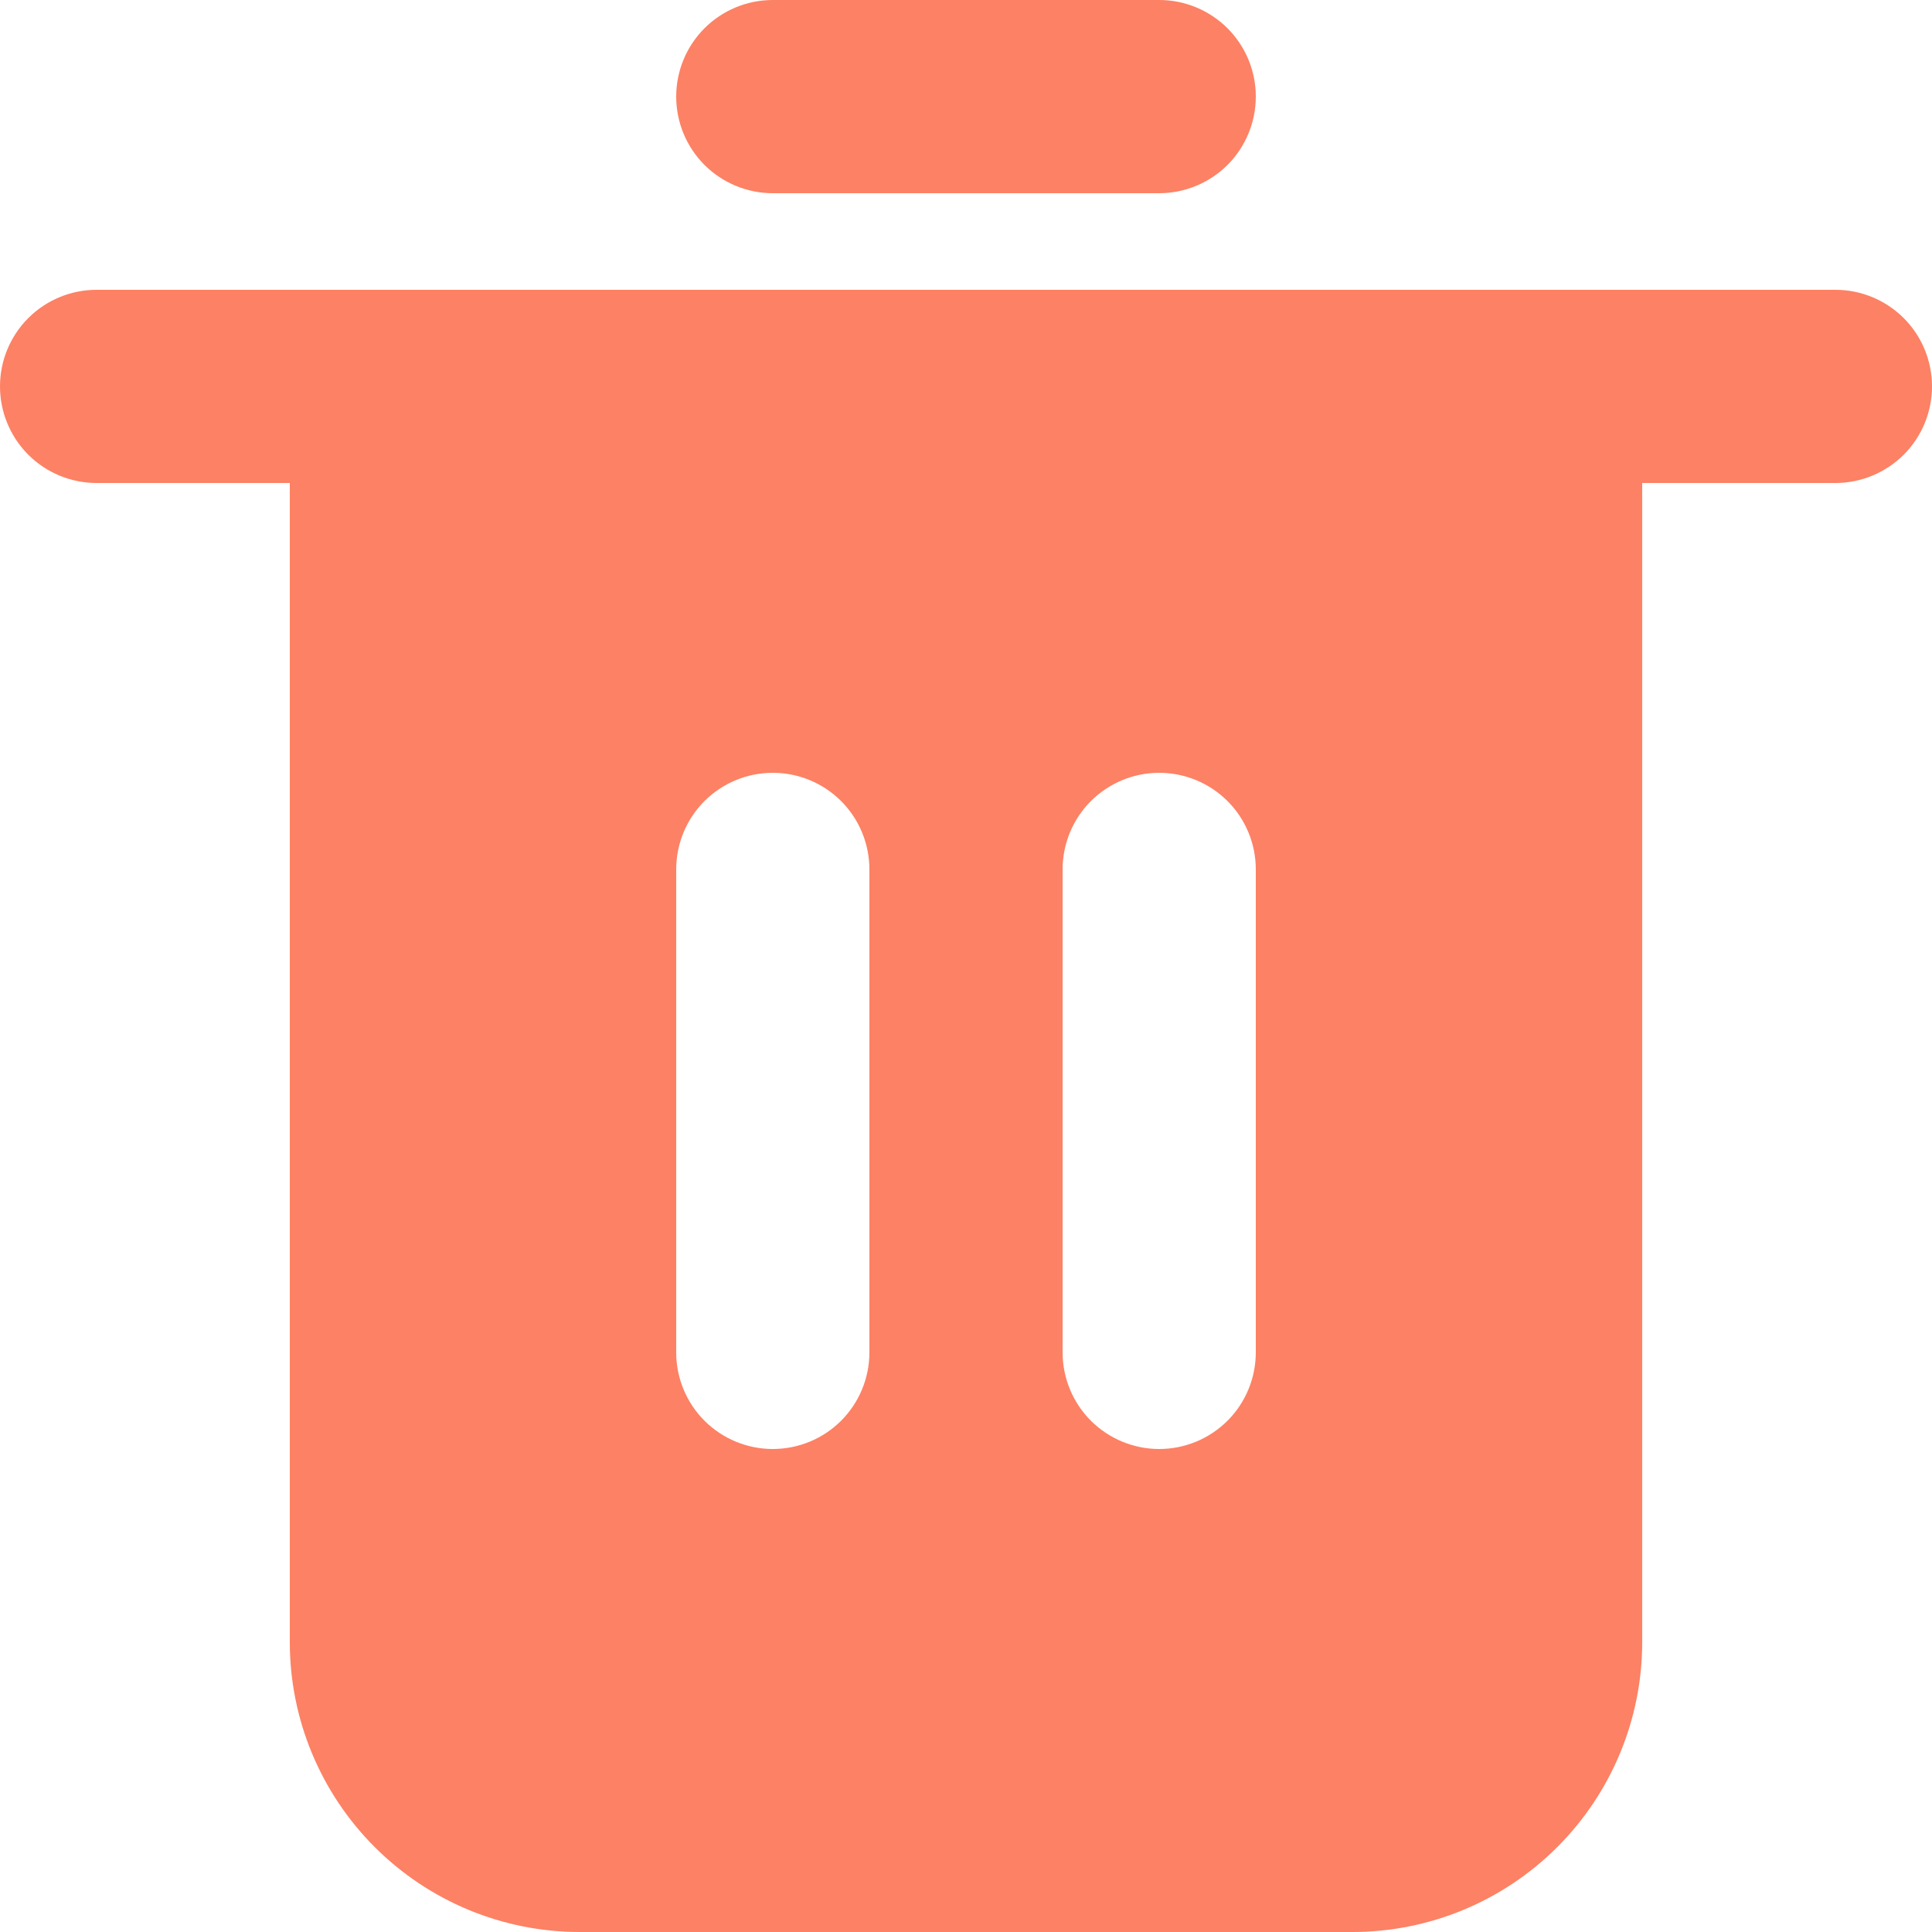 <svg width="22" height="22" viewBox="0 0 22 22" fill="none" xmlns="http://www.w3.org/2000/svg">
<path fill-rule="evenodd" clip-rule="evenodd" d="M13.2 2.2H8.8C8.508 2.2 8.228 2.084 8.022 1.878C7.816 1.672 7.7 1.392 7.7 1.1C7.7 0.808 7.816 0.528 8.022 0.322C8.228 0.116 8.508 0 8.8 0H13.2C13.492 0 13.771 0.116 13.978 0.322C14.184 0.528 14.3 0.808 14.3 1.1C14.3 1.392 14.184 1.672 13.978 1.878C13.771 2.084 13.492 2.2 13.2 2.2ZM1.1 3.3H20.9C21.192 3.3 21.471 3.416 21.678 3.622C21.884 3.828 22 4.108 22 4.4C22 4.692 21.884 4.972 21.678 5.178C21.471 5.384 21.192 5.5 20.9 5.5H18.7V18.7C18.7 19.575 18.352 20.414 17.733 21.033C17.114 21.652 16.275 22 15.4 22H6.6C5.725 22 4.886 21.652 4.267 21.033C3.648 20.414 3.3 19.575 3.3 18.7V5.5H1.1C0.808 5.5 0.528 5.384 0.322 5.178C0.116 4.972 0 4.692 0 4.4C0 4.108 0.116 3.828 0.322 3.622C0.528 3.416 0.808 3.3 1.1 3.3ZM9.578 16.178C9.784 15.972 9.9 15.692 9.9 15.4V9.9C9.9 9.608 9.784 9.328 9.578 9.122C9.372 8.916 9.092 8.8 8.8 8.8C8.508 8.8 8.228 8.916 8.022 9.122C7.816 9.328 7.7 9.608 7.7 9.9V15.4C7.7 15.692 7.816 15.972 8.022 16.178C8.228 16.384 8.508 16.5 8.8 16.5C9.092 16.5 9.372 16.384 9.578 16.178ZM13.978 16.178C14.184 15.972 14.3 15.692 14.3 15.4V9.9C14.3 9.608 14.184 9.328 13.978 9.122C13.771 8.916 13.492 8.8 13.2 8.8C12.908 8.8 12.629 8.916 12.422 9.122C12.216 9.328 12.1 9.608 12.1 9.9V15.4C12.1 15.692 12.216 15.972 12.422 16.178C12.629 16.384 12.908 16.5 13.2 16.5C13.492 16.5 13.771 16.384 13.978 16.178Z" fill="#FD8164"/>
</svg>
